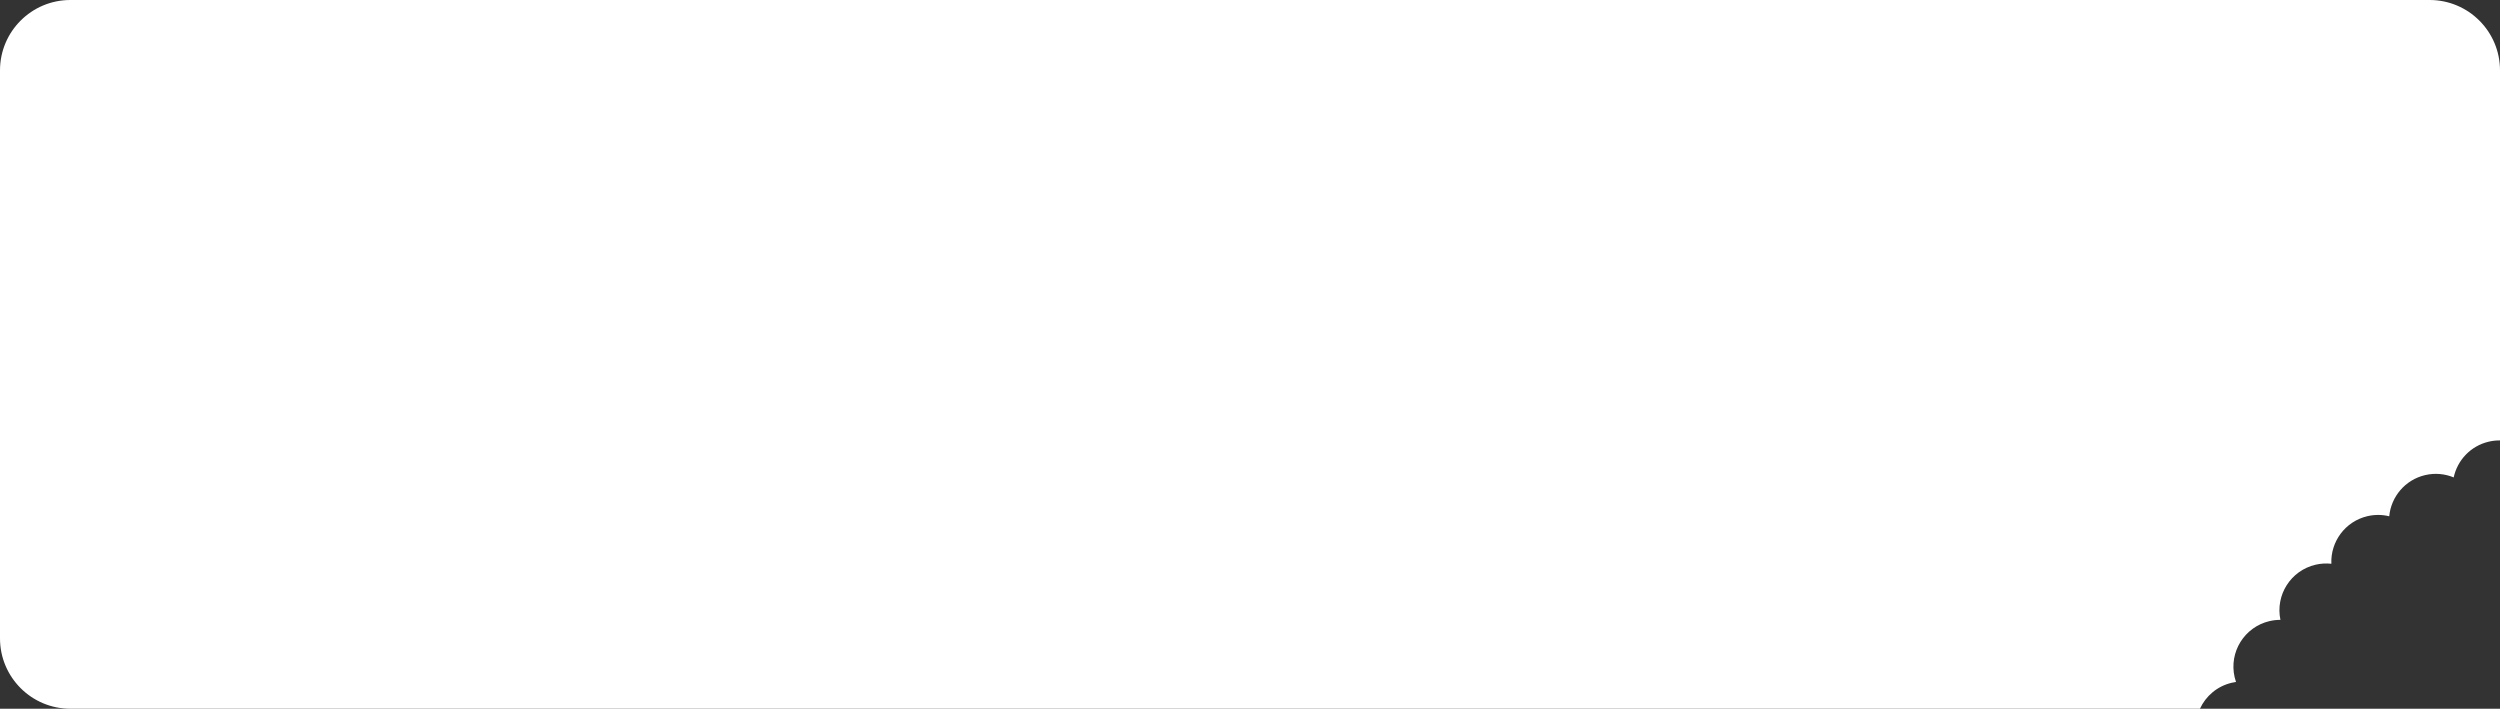 <svg width="1030" height="292" viewBox="0 0 1030 292" fill="none" xmlns="http://www.w3.org/2000/svg">
<rect x="0" y="0" width="1030" height="292" fill="#333333" stroke="none"/>
<path fill-rule="evenodd" clip-rule="evenodd" d="M29 0C12.984 0 0 12.984 0 29V263C0 279.016 12.984 292 29 292H906.378C908.781 286.787 913.479 282.698 919.503 281.291C920.08 281.157 920.655 281.051 921.232 280.971C921.014 280.343 920.827 279.699 920.673 279.039C918.253 268.676 924.69 258.311 935.057 255.891C936.558 255.54 938.057 255.377 939.537 255.382C937.389 245.164 943.792 235.048 954.013 232.662C956.21 232.149 958.404 232.036 960.525 232.27C960.12 223.182 966.217 214.805 975.394 212.662C978.452 211.948 981.511 212.004 984.363 212.709C985.113 204.681 990.888 197.674 999.173 195.739C1003.25 194.787 1007.33 195.206 1010.92 196.696C1012.44 189.63 1017.88 183.714 1025.39 181.961C1026.93 181.599 1028.48 181.436 1030 181.453V29C1030 12.984 1017.02 0 1001 0H29Z" fill="white"/>
</svg>
